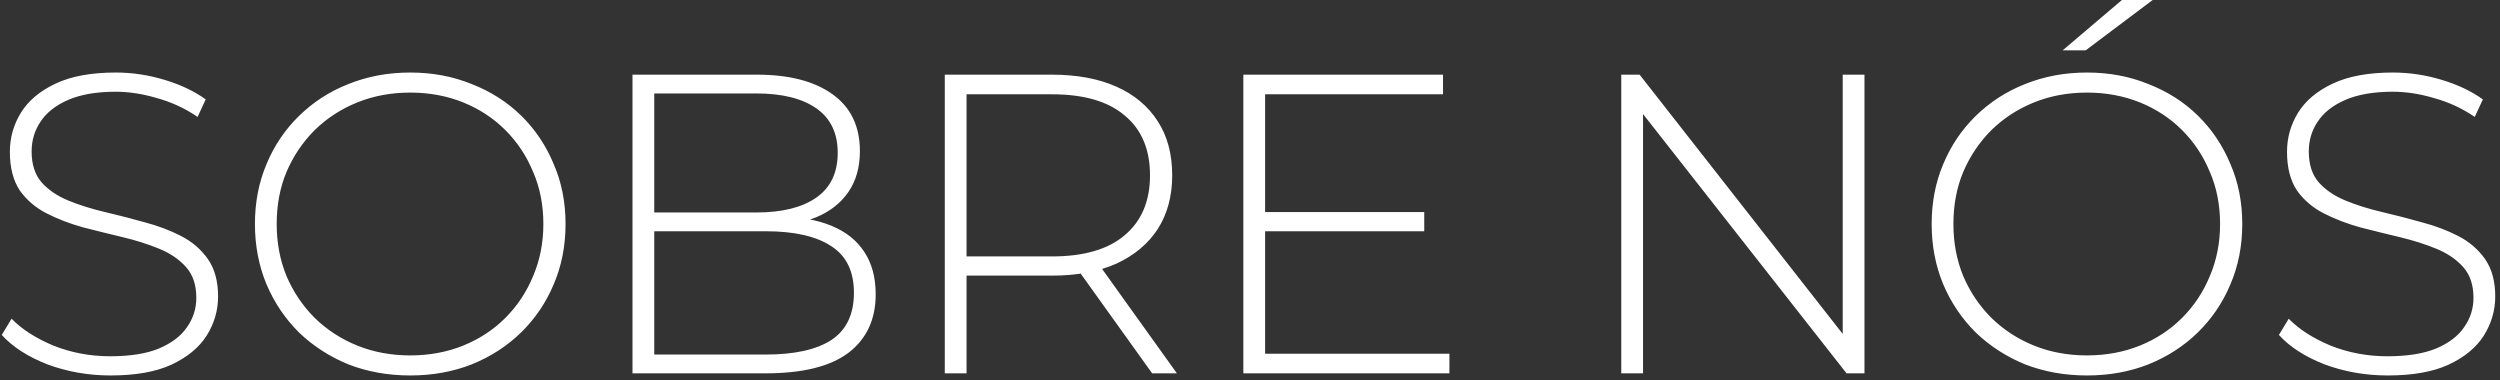 <svg width="375" height="57" viewBox="0 0 375 57" fill="none" xmlns="http://www.w3.org/2000/svg">
<rect x="0" y="0" width="375" height="57" fill="#333333" stroke="none"/>
<path d="M16.584 56.32C13.256 56.32 10.099 55.765 7.112 54.656C4.168 53.504 1.885 52.032 0.264 50.24L1.736 47.808C3.272 49.387 5.363 50.731 8.008 51.84C10.696 52.907 13.533 53.44 16.52 53.44C19.507 53.44 21.939 53.056 23.816 52.288C25.736 51.477 27.144 50.411 28.04 49.088C28.979 47.765 29.448 46.293 29.448 44.672C29.448 42.752 28.936 41.216 27.912 40.064C26.888 38.912 25.544 37.995 23.88 37.312C22.216 36.629 20.403 36.053 18.44 35.584C16.477 35.115 14.493 34.624 12.488 34.112C10.483 33.557 8.648 32.853 6.984 32C5.32 31.147 3.976 29.995 2.952 28.544C1.971 27.051 1.48 25.131 1.48 22.784C1.48 20.651 2.035 18.688 3.144 16.896C4.253 15.104 5.981 13.653 8.328 12.544C10.675 11.435 13.683 10.88 17.352 10.88C19.827 10.88 22.259 11.243 24.648 11.968C27.08 12.693 29.149 13.675 30.856 14.912L29.64 17.536C27.763 16.256 25.736 15.317 23.56 14.72C21.427 14.08 19.357 13.76 17.352 13.76C14.493 13.76 12.125 14.165 10.248 14.976C8.371 15.787 6.984 16.875 6.088 18.24C5.192 19.563 4.744 21.056 4.744 22.72C4.744 24.64 5.235 26.176 6.216 27.328C7.24 28.48 8.584 29.397 10.248 30.08C11.912 30.763 13.747 31.339 15.752 31.808C17.757 32.277 19.741 32.789 21.704 33.344C23.667 33.856 25.48 34.539 27.144 35.392C28.808 36.245 30.152 37.397 31.176 38.848C32.2 40.299 32.712 42.176 32.712 44.48C32.712 46.571 32.136 48.533 30.984 50.368C29.832 52.16 28.061 53.611 25.672 54.72C23.325 55.787 20.296 56.32 16.584 56.32ZM61.536 56.32C58.208 56.32 55.115 55.765 52.256 54.656C49.44 53.504 46.965 51.904 44.832 49.856C42.741 47.765 41.12 45.355 39.968 42.624C38.816 39.851 38.24 36.843 38.24 33.6C38.24 30.357 38.816 27.371 39.968 24.64C41.12 21.867 42.741 19.456 44.832 17.408C46.965 15.317 49.44 13.717 52.256 12.608C55.115 11.456 58.208 10.88 61.536 10.88C64.864 10.88 67.936 11.456 70.752 12.608C73.611 13.717 76.085 15.296 78.176 17.344C80.267 19.392 81.888 21.803 83.04 24.576C84.235 27.307 84.832 30.315 84.832 33.6C84.832 36.885 84.235 39.915 83.04 42.688C81.888 45.419 80.267 47.808 78.176 49.856C76.085 51.904 73.611 53.504 70.752 54.656C67.936 55.765 64.864 56.32 61.536 56.32ZM61.536 53.312C64.395 53.312 67.04 52.821 69.472 51.84C71.904 50.859 74.016 49.472 75.808 47.68C77.6 45.888 78.987 43.797 79.968 41.408C80.992 39.019 81.504 36.416 81.504 33.6C81.504 30.741 80.992 28.139 79.968 25.792C78.987 23.403 77.6 21.312 75.808 19.52C74.016 17.728 71.904 16.341 69.472 15.36C67.04 14.379 64.395 13.888 61.536 13.888C58.677 13.888 56.032 14.379 53.6 15.36C51.168 16.341 49.035 17.728 47.2 19.52C45.408 21.312 44 23.403 42.976 25.792C41.995 28.139 41.504 30.741 41.504 33.6C41.504 36.416 41.995 39.019 42.976 41.408C44 43.797 45.408 45.888 47.2 47.68C49.035 49.472 51.168 50.859 53.6 51.84C56.032 52.821 58.677 53.312 61.536 53.312ZM94.873 56V11.2H113.561C118.382 11.2 122.158 12.181 124.889 14.144C127.62 16.107 128.985 18.944 128.985 22.656C128.985 25.088 128.409 27.136 127.257 28.8C126.105 30.464 124.505 31.723 122.457 32.576C120.452 33.387 118.19 33.792 115.673 33.792L116.825 32.512C119.897 32.512 122.521 32.96 124.697 33.856C126.873 34.752 128.516 36.053 129.625 37.76C130.777 39.467 131.353 41.6 131.353 44.16C131.353 47.915 129.988 50.837 127.257 52.928C124.526 54.976 120.388 56 114.841 56H94.873ZM98.137 53.184H114.841C119.15 53.184 122.436 52.459 124.697 51.008C126.958 49.515 128.089 47.147 128.089 43.904C128.089 40.704 126.958 38.379 124.697 36.928C122.436 35.435 119.15 34.688 114.841 34.688H97.753V31.872H113.433C117.316 31.872 120.324 31.125 122.457 29.632C124.59 28.139 125.657 25.899 125.657 22.912C125.657 19.968 124.59 17.749 122.457 16.256C120.324 14.763 117.316 14.016 113.433 14.016H98.137V53.184ZM141.718 56V11.2H157.782C161.537 11.2 164.758 11.797 167.446 12.992C170.134 14.187 172.203 15.915 173.654 18.176C175.105 20.395 175.83 23.104 175.83 26.304C175.83 29.419 175.105 32.107 173.654 34.368C172.203 36.587 170.134 38.315 167.446 39.552C164.758 40.747 161.537 41.344 157.782 41.344H143.51L144.982 39.808V56H141.718ZM172.822 56L161.174 39.744H164.886L176.534 56H172.822ZM144.982 40L143.51 38.464H157.782C162.603 38.464 166.251 37.397 168.726 35.264C171.243 33.131 172.502 30.144 172.502 26.304C172.502 22.421 171.243 19.435 168.726 17.344C166.251 15.211 162.603 14.144 157.782 14.144H143.51L144.982 12.544V40ZM189.381 31.808H213.637V34.688H189.381V31.808ZM189.765 53.056H217.413V56H186.501V11.2H216.453V14.144H189.765V53.056ZM243.191 56V11.2H245.943L277.879 51.968H276.407V11.2H279.671V56H276.983L244.983 15.232H246.455V56H243.191ZM313.044 56.32C309.716 56.32 306.622 55.765 303.764 54.656C300.948 53.504 298.473 51.904 296.34 49.856C294.249 47.765 292.628 45.355 291.476 42.624C290.324 39.851 289.748 36.843 289.748 33.6C289.748 30.357 290.324 27.371 291.476 24.64C292.628 21.867 294.249 19.456 296.34 17.408C298.473 15.317 300.948 13.717 303.764 12.608C306.622 11.456 309.716 10.88 313.044 10.88C316.372 10.88 319.444 11.456 322.26 12.608C325.118 13.717 327.593 15.296 329.684 17.344C331.774 19.392 333.396 21.803 334.548 24.576C335.742 27.307 336.34 30.315 336.34 33.6C336.34 36.885 335.742 39.915 334.548 42.688C333.396 45.419 331.774 47.808 329.684 49.856C327.593 51.904 325.118 53.504 322.26 54.656C319.444 55.765 316.372 56.32 313.044 56.32ZM313.044 53.312C315.902 53.312 318.548 52.821 320.98 51.84C323.412 50.859 325.524 49.472 327.316 47.68C329.108 45.888 330.494 43.797 331.476 41.408C332.5 39.019 333.012 36.416 333.012 33.6C333.012 30.741 332.5 28.139 331.476 25.792C330.494 23.403 329.108 21.312 327.316 19.52C325.524 17.728 323.412 16.341 320.98 15.36C318.548 14.379 315.902 13.888 313.044 13.888C310.185 13.888 307.54 14.379 305.108 15.36C302.676 16.341 300.542 17.728 298.708 19.52C296.916 21.312 295.508 23.403 294.484 25.792C293.502 28.139 293.012 30.741 293.012 33.6C293.012 36.416 293.502 39.019 294.484 41.408C295.508 43.797 296.916 45.888 298.708 47.68C300.542 49.472 302.676 50.859 305.108 51.84C307.54 52.821 310.185 53.312 313.044 53.312ZM309.396 7.552L318.292 -3.8147e-06H322.9L312.852 7.552H309.396ZM358.157 56.32C354.829 56.32 351.671 55.765 348.685 54.656C345.741 53.504 343.458 52.032 341.837 50.24L343.309 47.808C344.845 49.387 346.935 50.731 349.581 51.84C352.269 52.907 355.106 53.44 358.093 53.44C361.079 53.44 363.511 53.056 365.389 52.288C367.309 51.477 368.717 50.411 369.613 49.088C370.551 47.765 371.021 46.293 371.021 44.672C371.021 42.752 370.509 41.216 369.485 40.064C368.461 38.912 367.117 37.995 365.453 37.312C363.789 36.629 361.975 36.053 360.013 35.584C358.05 35.115 356.066 34.624 354.061 34.112C352.055 33.557 350.221 32.853 348.557 32C346.893 31.147 345.549 29.995 344.525 28.544C343.543 27.051 343.053 25.131 343.053 22.784C343.053 20.651 343.607 18.688 344.717 16.896C345.826 15.104 347.554 13.653 349.901 12.544C352.247 11.435 355.255 10.88 358.925 10.88C361.399 10.88 363.831 11.243 366.221 11.968C368.653 12.693 370.722 13.675 372.429 14.912L371.213 17.536C369.335 16.256 367.309 15.317 365.133 14.72C362.999 14.08 360.93 13.76 358.925 13.76C356.066 13.76 353.698 14.165 351.821 14.976C349.943 15.787 348.557 16.875 347.661 18.24C346.765 19.563 346.317 21.056 346.317 22.72C346.317 24.64 346.807 26.176 347.789 27.328C348.813 28.48 350.157 29.397 351.821 30.08C353.485 30.763 355.319 31.339 357.325 31.808C359.33 32.277 361.314 32.789 363.277 33.344C365.239 33.856 367.053 34.539 368.717 35.392C370.381 36.245 371.725 37.397 372.749 38.848C373.773 40.299 374.285 42.176 374.285 44.48C374.285 46.571 373.709 48.533 372.557 50.368C371.405 52.16 369.634 53.611 367.245 54.72C364.898 55.787 361.869 56.32 358.157 56.32Z" fill="white"/>
</svg>
